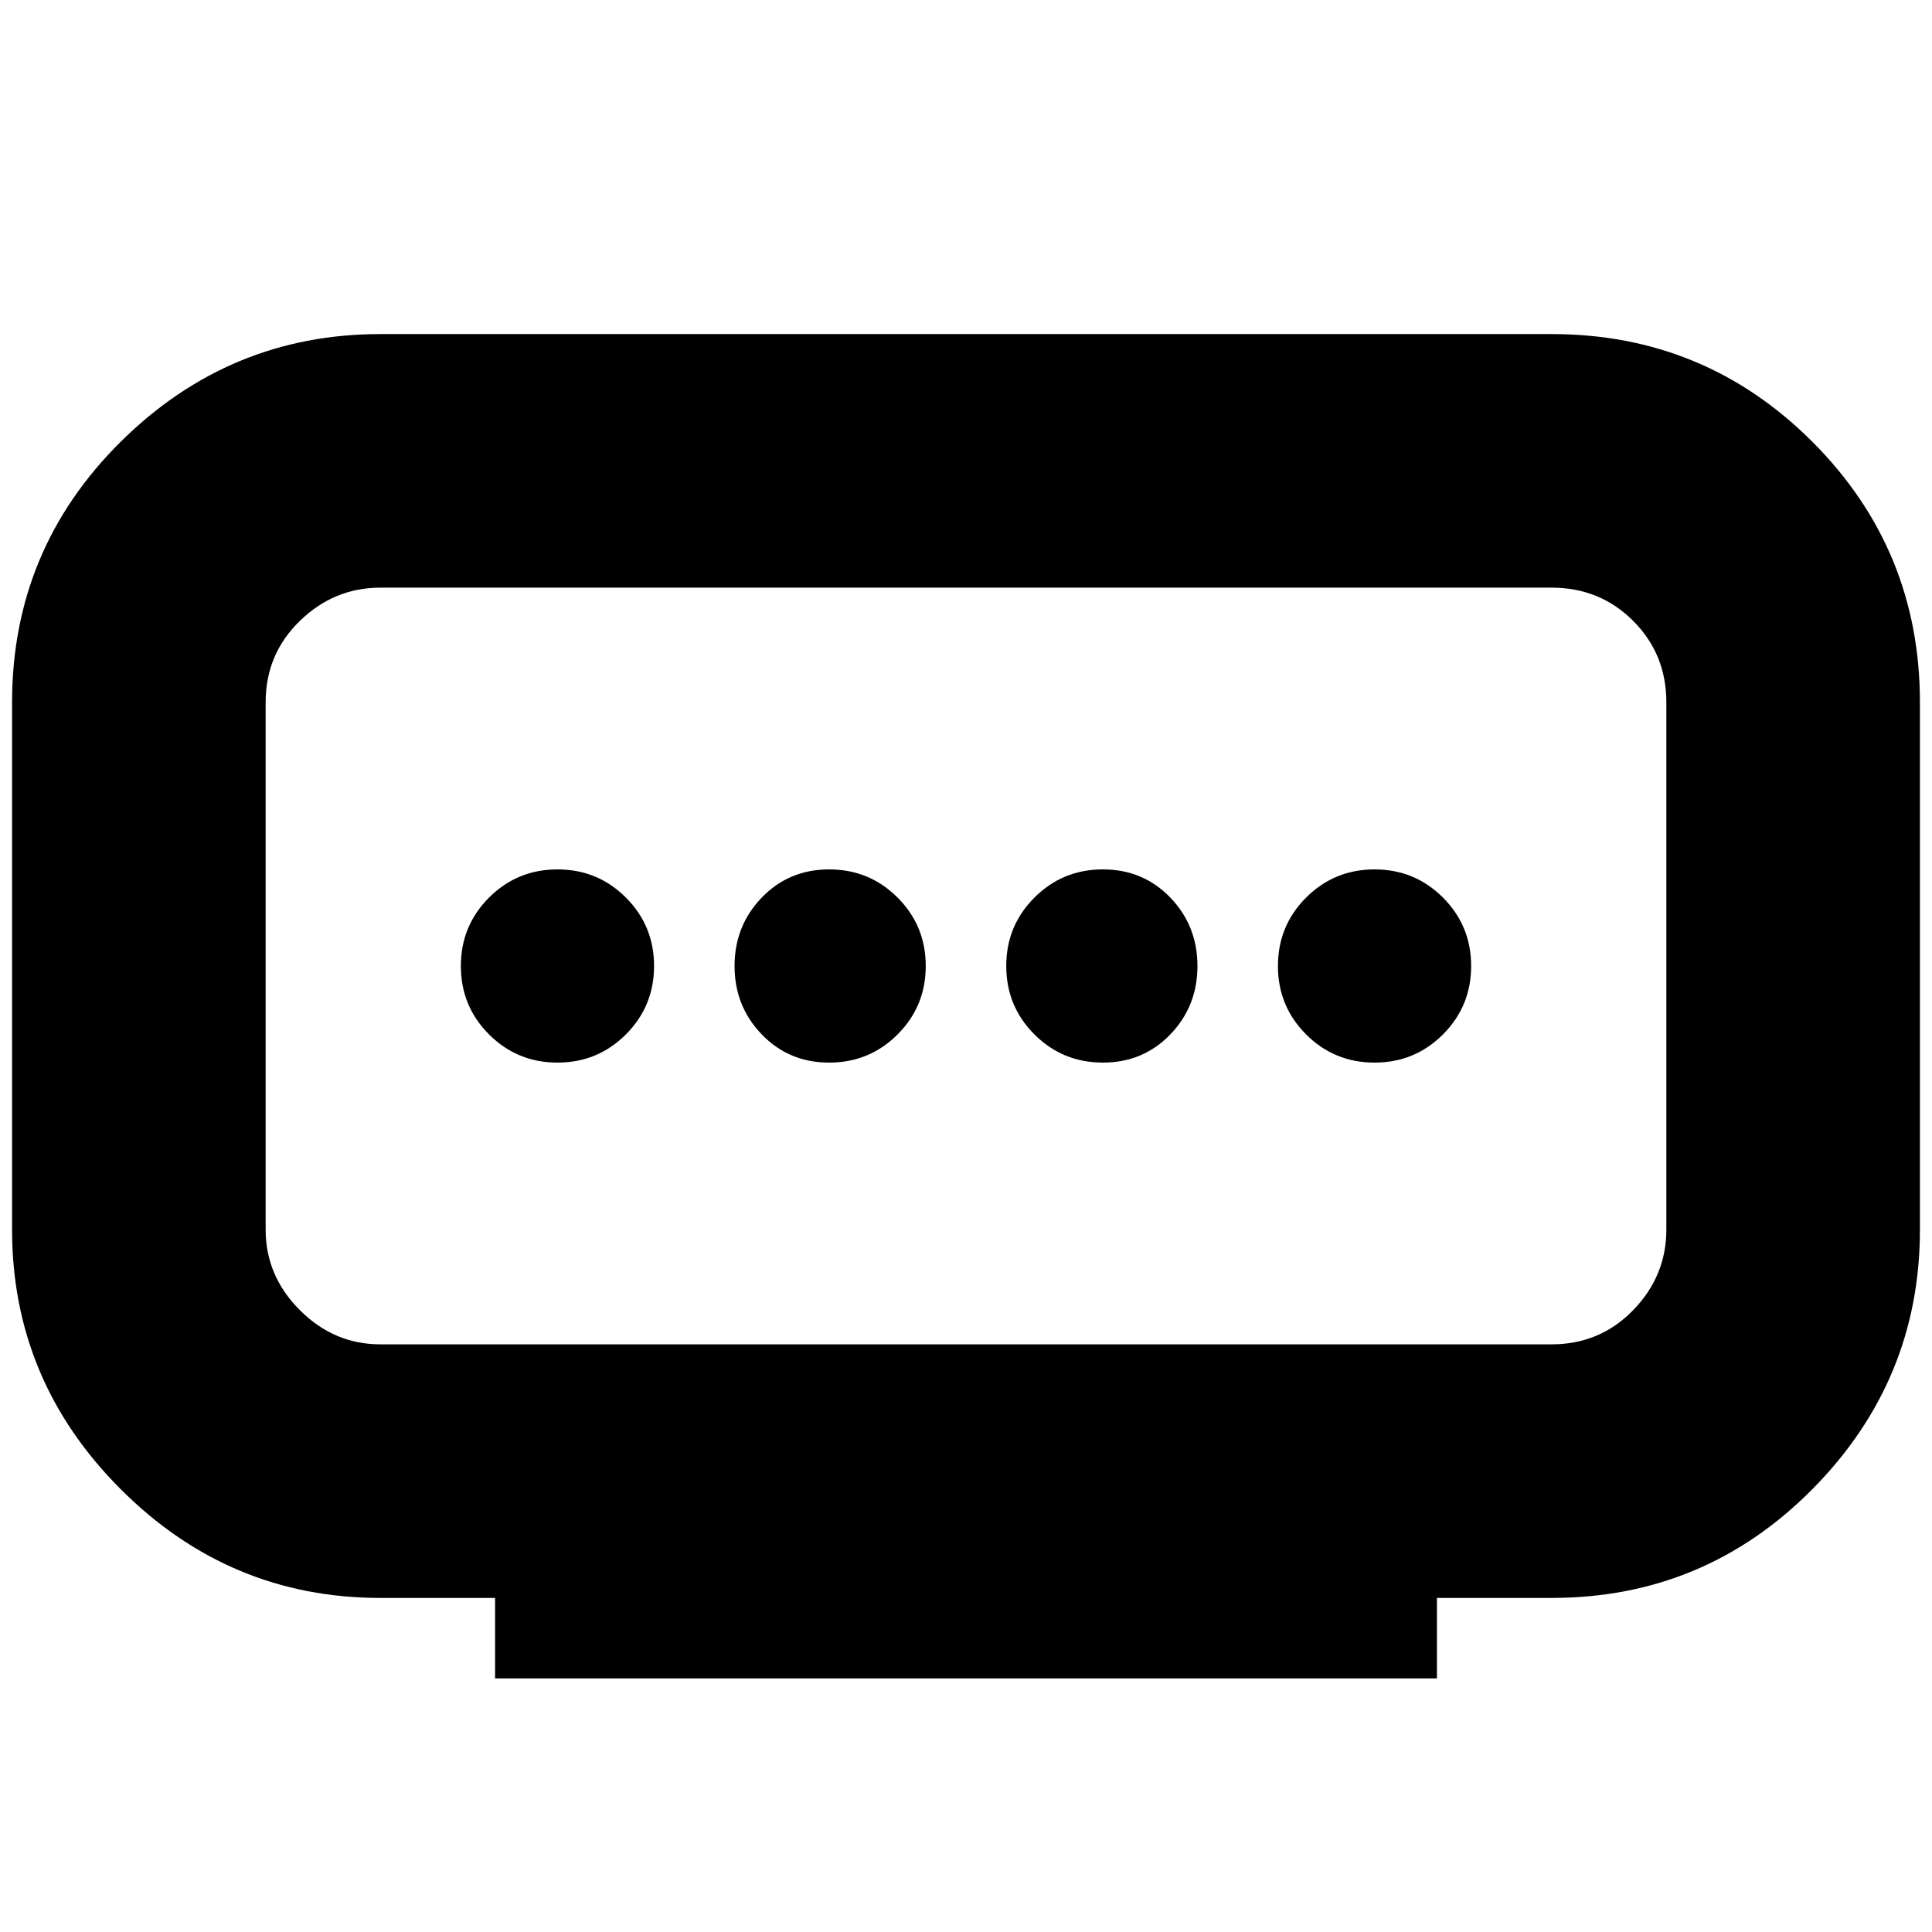 <svg xmlns="http://www.w3.org/2000/svg" height="24" width="24"><path d="M4.725 16.7h14.55q.6 0 1.013-.425.412-.425.412-1v-6.55q0-.6-.412-1.012-.413-.413-1.013-.413H4.725q-.575 0-1 .413-.425.412-.425 1.012v6.55q0 .575.425 1 .425.425 1 .425Zm1.425 4.15v-1H4.725q-1.875 0-3.225-1.35T.15 15.275v-6.55q0-1.9 1.35-3.238Q2.85 4.15 4.725 4.15h14.55q1.9 0 3.238 1.337 1.337 1.338 1.337 3.238v6.55q0 1.875-1.337 3.225-1.338 1.35-3.238 1.35H17.85v1Zm4.15-7.65q.5 0 .85-.35t.35-.85q0-.5-.35-.85t-.85-.35q-.5 0-.837.35-.338.35-.338.85t.338.85q.337.35.837.35Zm-3.375 0q.5 0 .85-.35t.35-.85q0-.5-.35-.85t-.85-.35q-.5 0-.85.35t-.35.85q0 .5.35.85t.85.35Zm6.775 0q.5 0 .838-.35.337-.35.337-.85t-.337-.85q-.338-.35-.838-.35-.5 0-.85.35t-.35.85q0 .5.35.85t.85.35Zm3.375 0q.5 0 .85-.35t.35-.85q0-.5-.35-.85t-.85-.35q-.5 0-.85.35t-.35.85q0 .5.35.85t.85.35ZM12 12Z"/></svg>